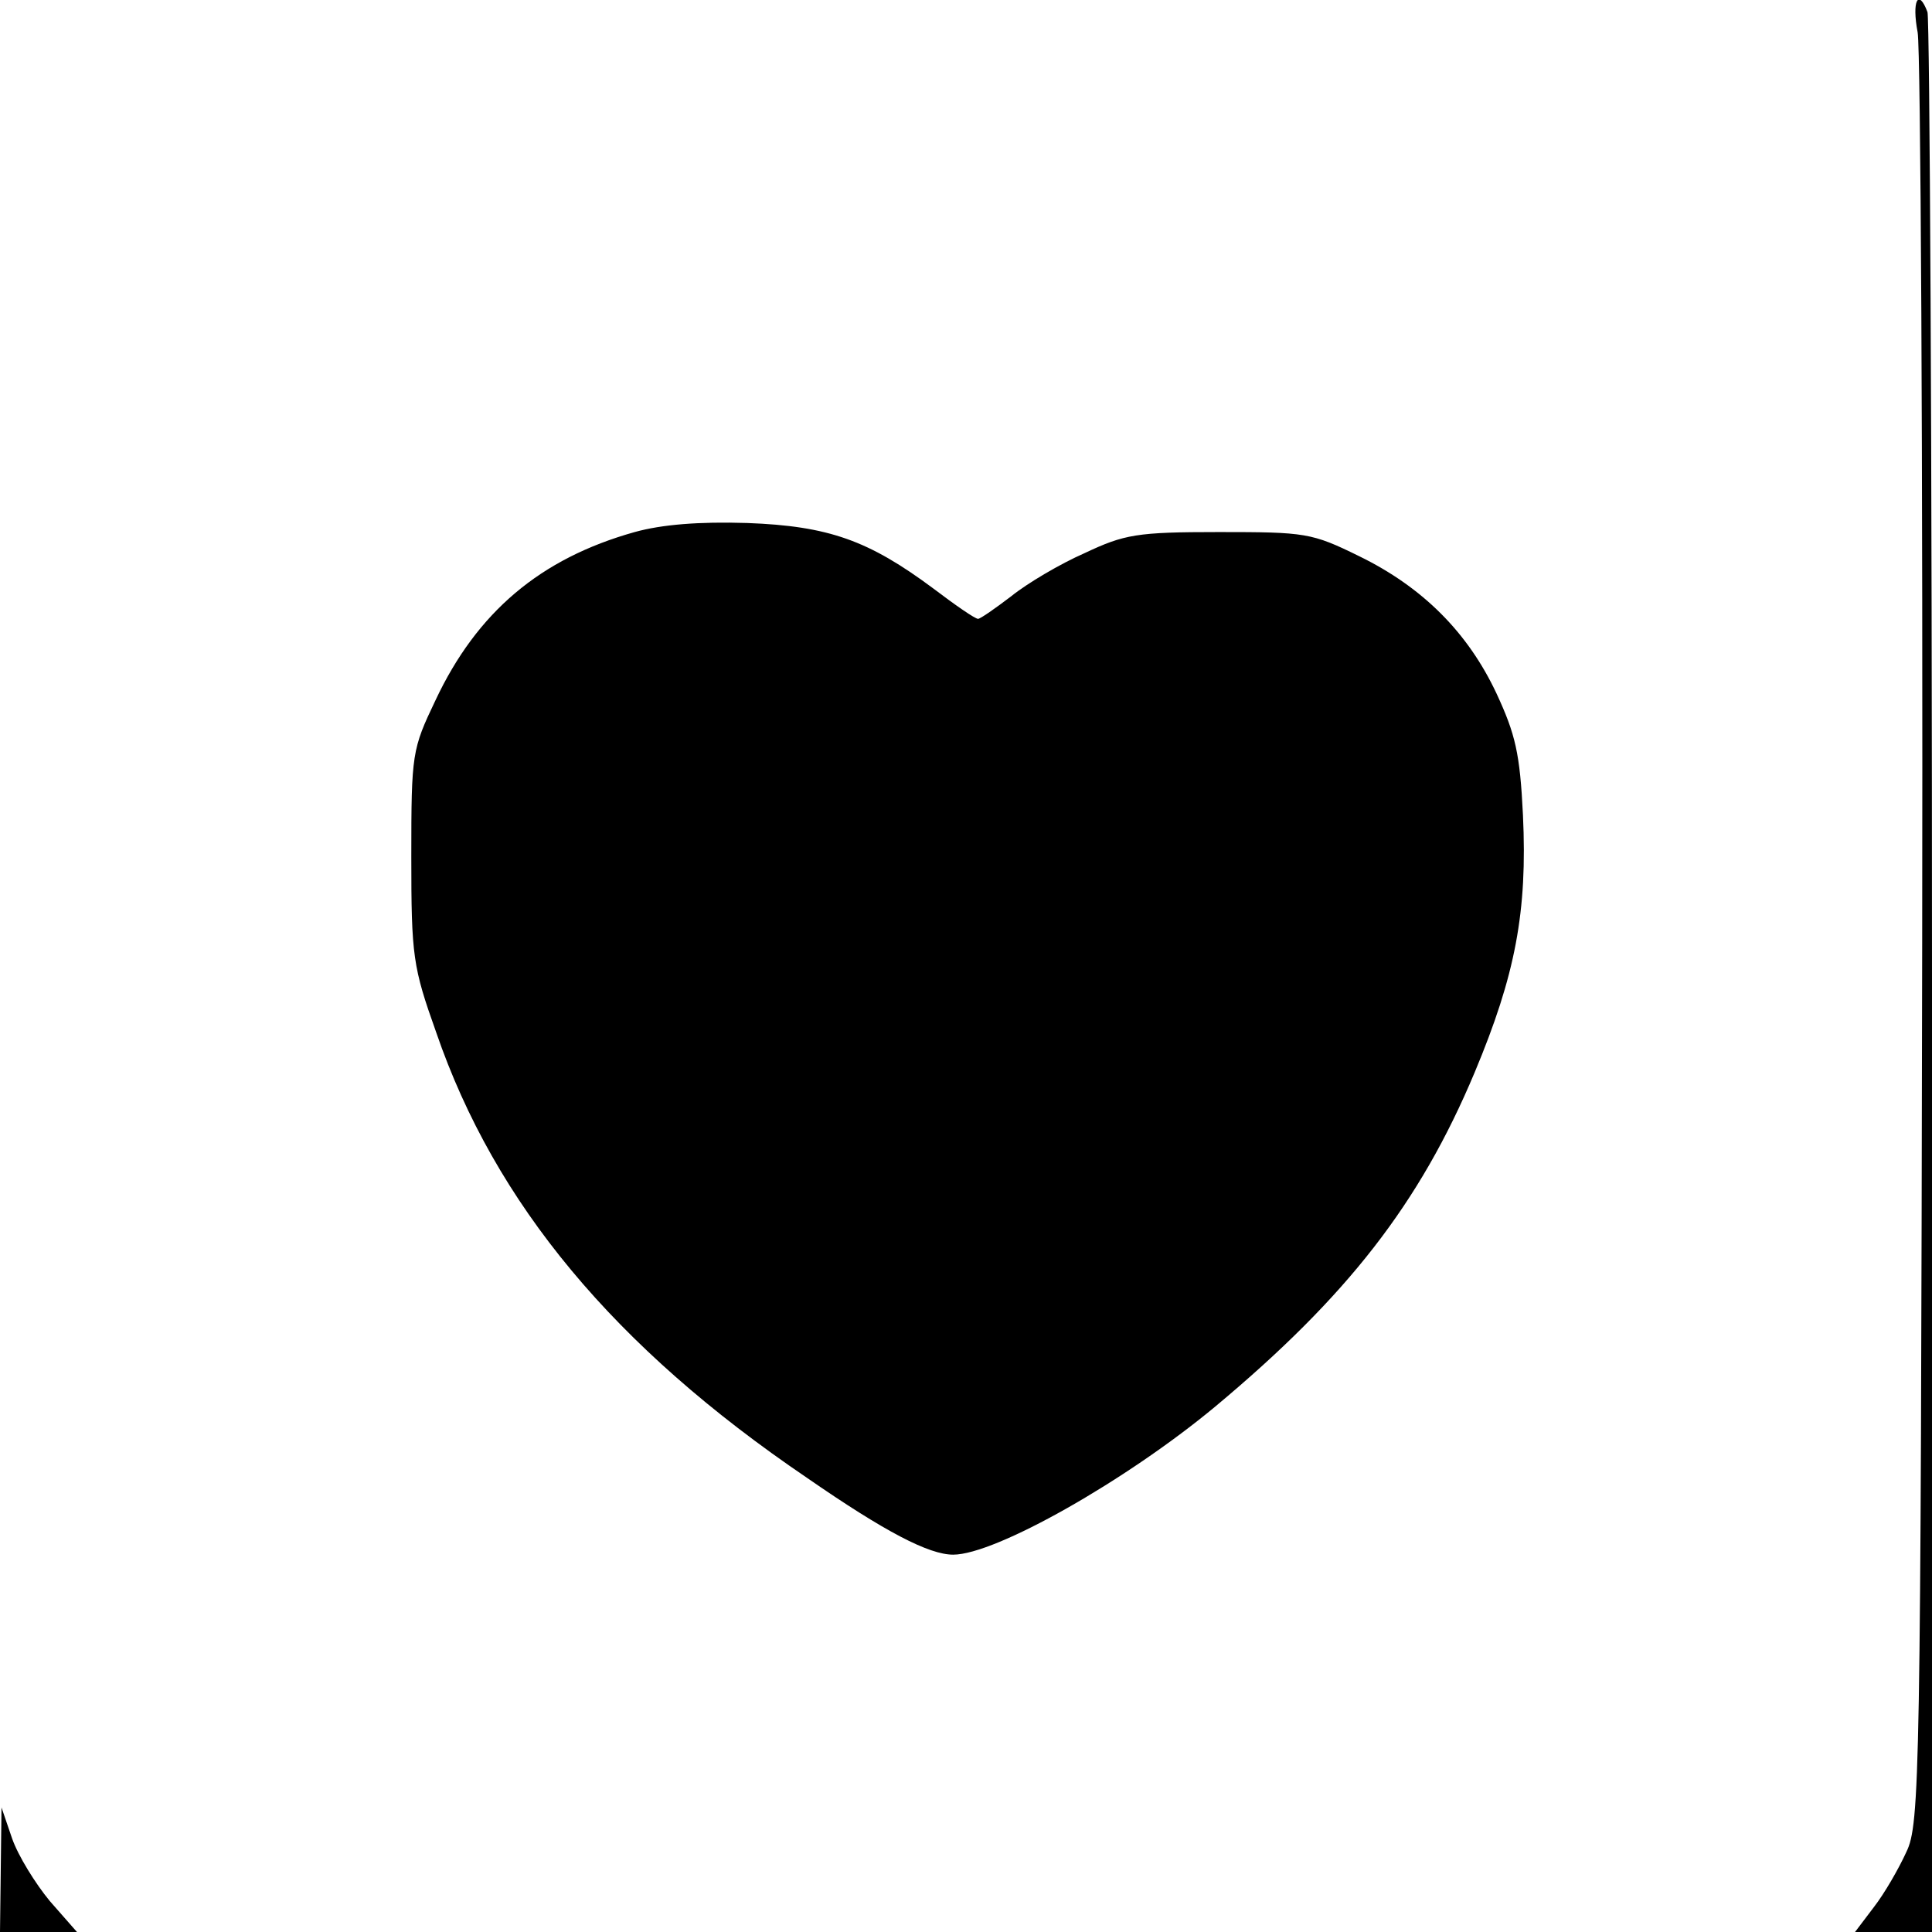 <?xml version="1.0" standalone="no"?>
<!DOCTYPE svg PUBLIC "-//W3C//DTD SVG 20010904//EN"
 "http://www.w3.org/TR/2001/REC-SVG-20010904/DTD/svg10.dtd">
<svg version="1.0" xmlns="http://www.w3.org/2000/svg"
 width="256pt" height="256pt" viewBox="0 0 256 256"
 preserveAspectRatio="xMidYMid meet">
<g transform="translate(0,256) scale(0.1,-0.1)"
fill="#000000" stroke="none">
<path d="M2541 2517 c4 -23 7 -566 6 -1207 -2 -1105 -3 -1167 -21 -1204 -10
-22 -29 -55 -43 -73 l-25 -33 51 0 51 0 0 1264 c0 695 -3 1271 -6 1280 -12 32
-21 15 -13 -27z"/>
<path d="M841 1855 c-125 -35 -209 -106 -264 -223 -31 -65 -32 -70 -32 -207 0
-132 2 -146 33 -233 78 -227 236 -417 491 -590 104 -72 162 -102 194 -102 56
0 229 98 347 196 175 146 271 269 344 443 54 129 70 213 64 341 -4 82 -10 107
-35 161 -38 81 -98 141 -182 182 -63 31 -71 32 -186 32 -109 0 -125 -3 -178
-28 -32 -14 -76 -40 -97 -57 -21 -16 -41 -30 -44 -30 -4 0 -30 18 -59 40 -86
64 -139 83 -247 87 -64 2 -113 -2 -149 -12z"/>
<path d="M1 83 l-1 -83 51 0 51 0 -36 41 c-19 23 -42 60 -50 83 l-14 41 -1
-82z"/>
</g>
</svg>
